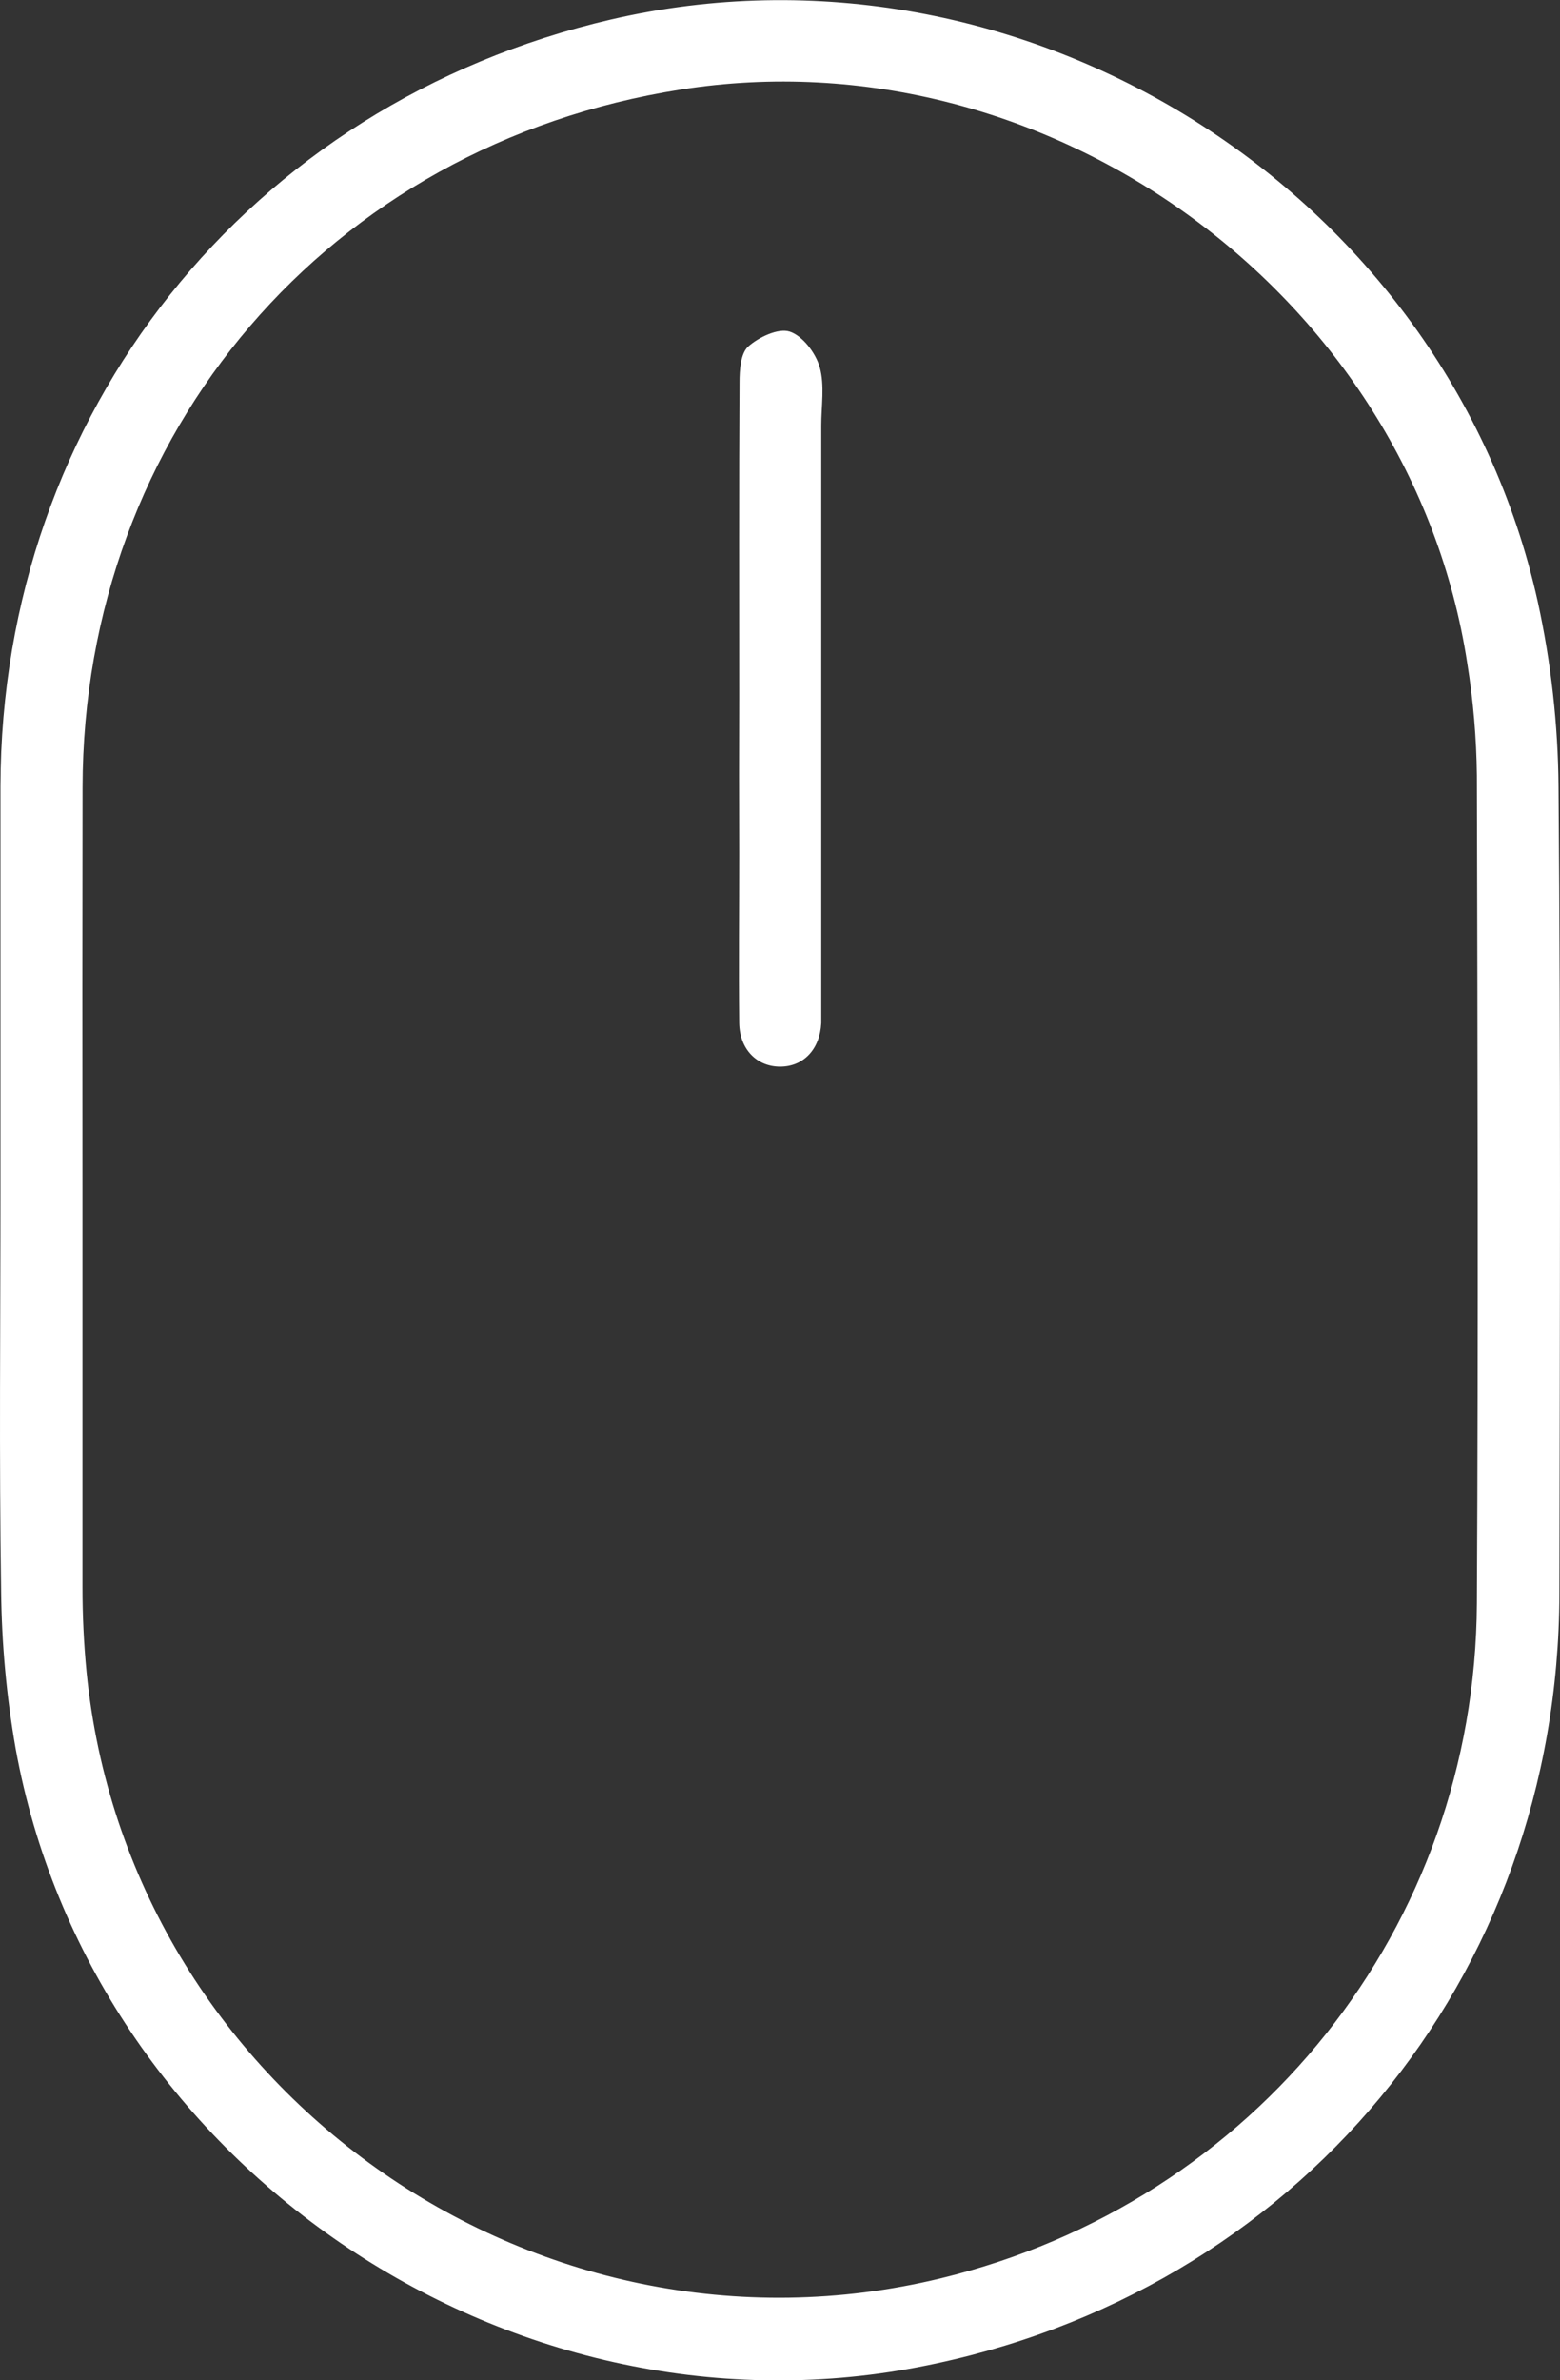 <svg width="40" height="61" viewBox="0 0 40 61" fill="none" xmlns="http://www.w3.org/2000/svg">
<rect x="0" y="0" width="40" height="61" fill="#333333" stroke="none"/>
<g clip-path="url(#clip0_1133_13061)">
<path d="M0.012 30.524C0.012 27.065 0.012 23.606 0.012 20.15C0.031 10.602 6.367 2.656 15.67 0.499C26.198 -1.937 37.079 4.862 39.428 15.411C39.77 16.971 39.949 18.561 39.962 20.158C40.02 27.054 39.997 33.947 39.984 40.846C39.966 50.695 33.241 58.795 23.557 60.659C12.972 62.696 2.331 55.431 0.402 44.816C0.167 43.481 0.043 42.129 0.029 40.773C-0.024 37.356 0.012 33.94 0.012 30.524ZM2.115 30.5C2.115 33.893 2.115 37.287 2.115 40.68C2.115 41.401 2.149 42.125 2.219 42.843C3.271 53.52 13.689 60.912 24.119 58.387C32.196 56.431 37.824 49.387 37.869 41.09C37.907 34.019 37.886 26.947 37.869 19.875C37.858 18.913 37.776 17.953 37.623 17.003C36.177 7.576 26.884 0.809 17.457 2.295C8.448 3.71 2.126 11.078 2.117 20.188C2.111 23.626 2.111 27.064 2.115 30.501V30.5Z" fill="white"/>
<path d="M18.954 17.88C18.954 15.188 18.946 12.496 18.962 9.801C18.962 9.487 18.988 9.06 19.183 8.882C19.455 8.639 19.955 8.403 20.249 8.498C20.579 8.605 20.916 9.047 21.018 9.409C21.15 9.875 21.058 10.407 21.058 10.911V25.694C21.058 25.87 21.058 26.045 21.058 26.22C21.022 26.891 20.604 27.333 20.006 27.335C19.408 27.336 18.967 26.893 18.954 26.222C18.939 24.778 18.954 23.333 18.954 21.889C18.949 20.552 18.949 19.216 18.954 17.88Z" fill="white"/>
</g>
<defs>
<clipPath id="clip0_1133_13061">
<rect width="40" height="61" fill="white"/>
</clipPath>
</defs>
</svg>

